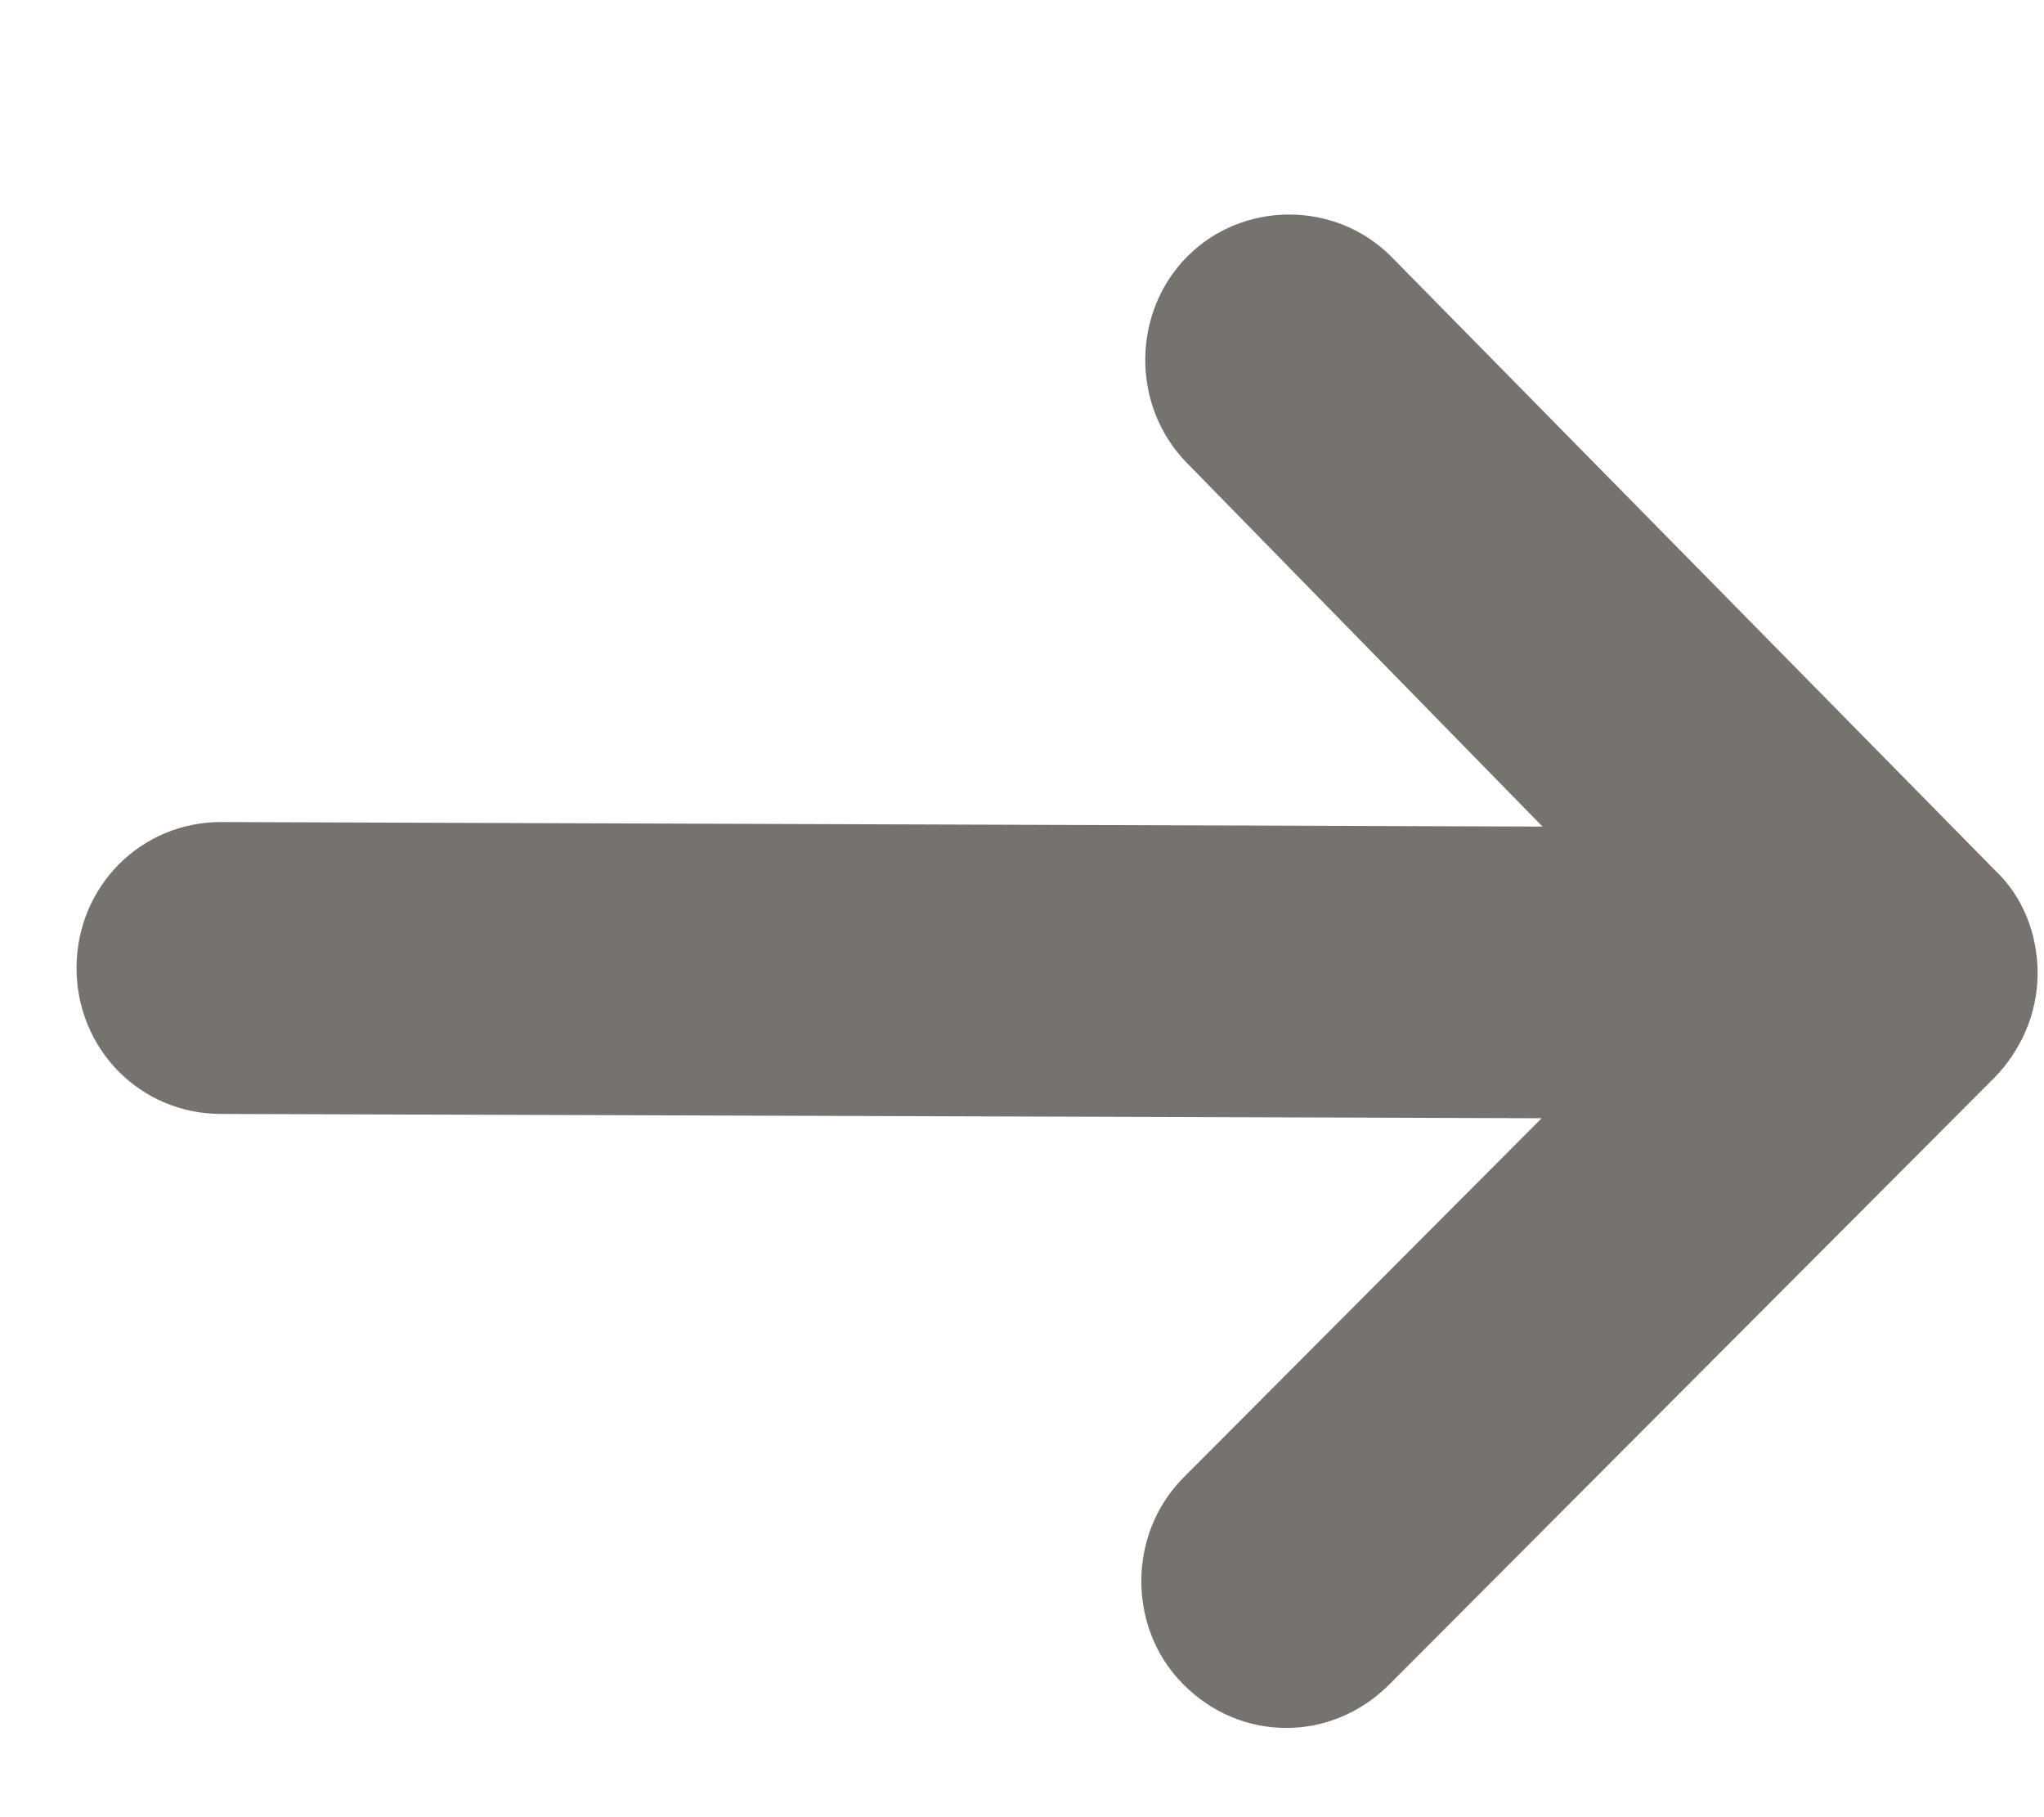 <svg width="9" height="8" viewBox="0 0 9 8" fill="none" xmlns="http://www.w3.org/2000/svg">
<path d="M8.782 3.829L6.128 1.132C5.883 0.883 5.474 0.882 5.228 1.129C4.982 1.376 4.981 1.788 5.225 2.037L6.792 3.639L0.975 3.619C0.621 3.618 0.338 3.902 0.337 4.26C0.336 4.617 0.617 4.903 0.971 4.904L6.788 4.923L5.211 6.505C4.965 6.752 4.963 7.165 5.208 7.413C5.335 7.542 5.498 7.607 5.662 7.607C5.825 7.608 5.989 7.544 6.117 7.416L8.78 4.746C8.898 4.627 8.971 4.462 8.972 4.288C8.972 4.114 8.909 3.948 8.782 3.829Z" fill="#76736F"/>
</svg>
